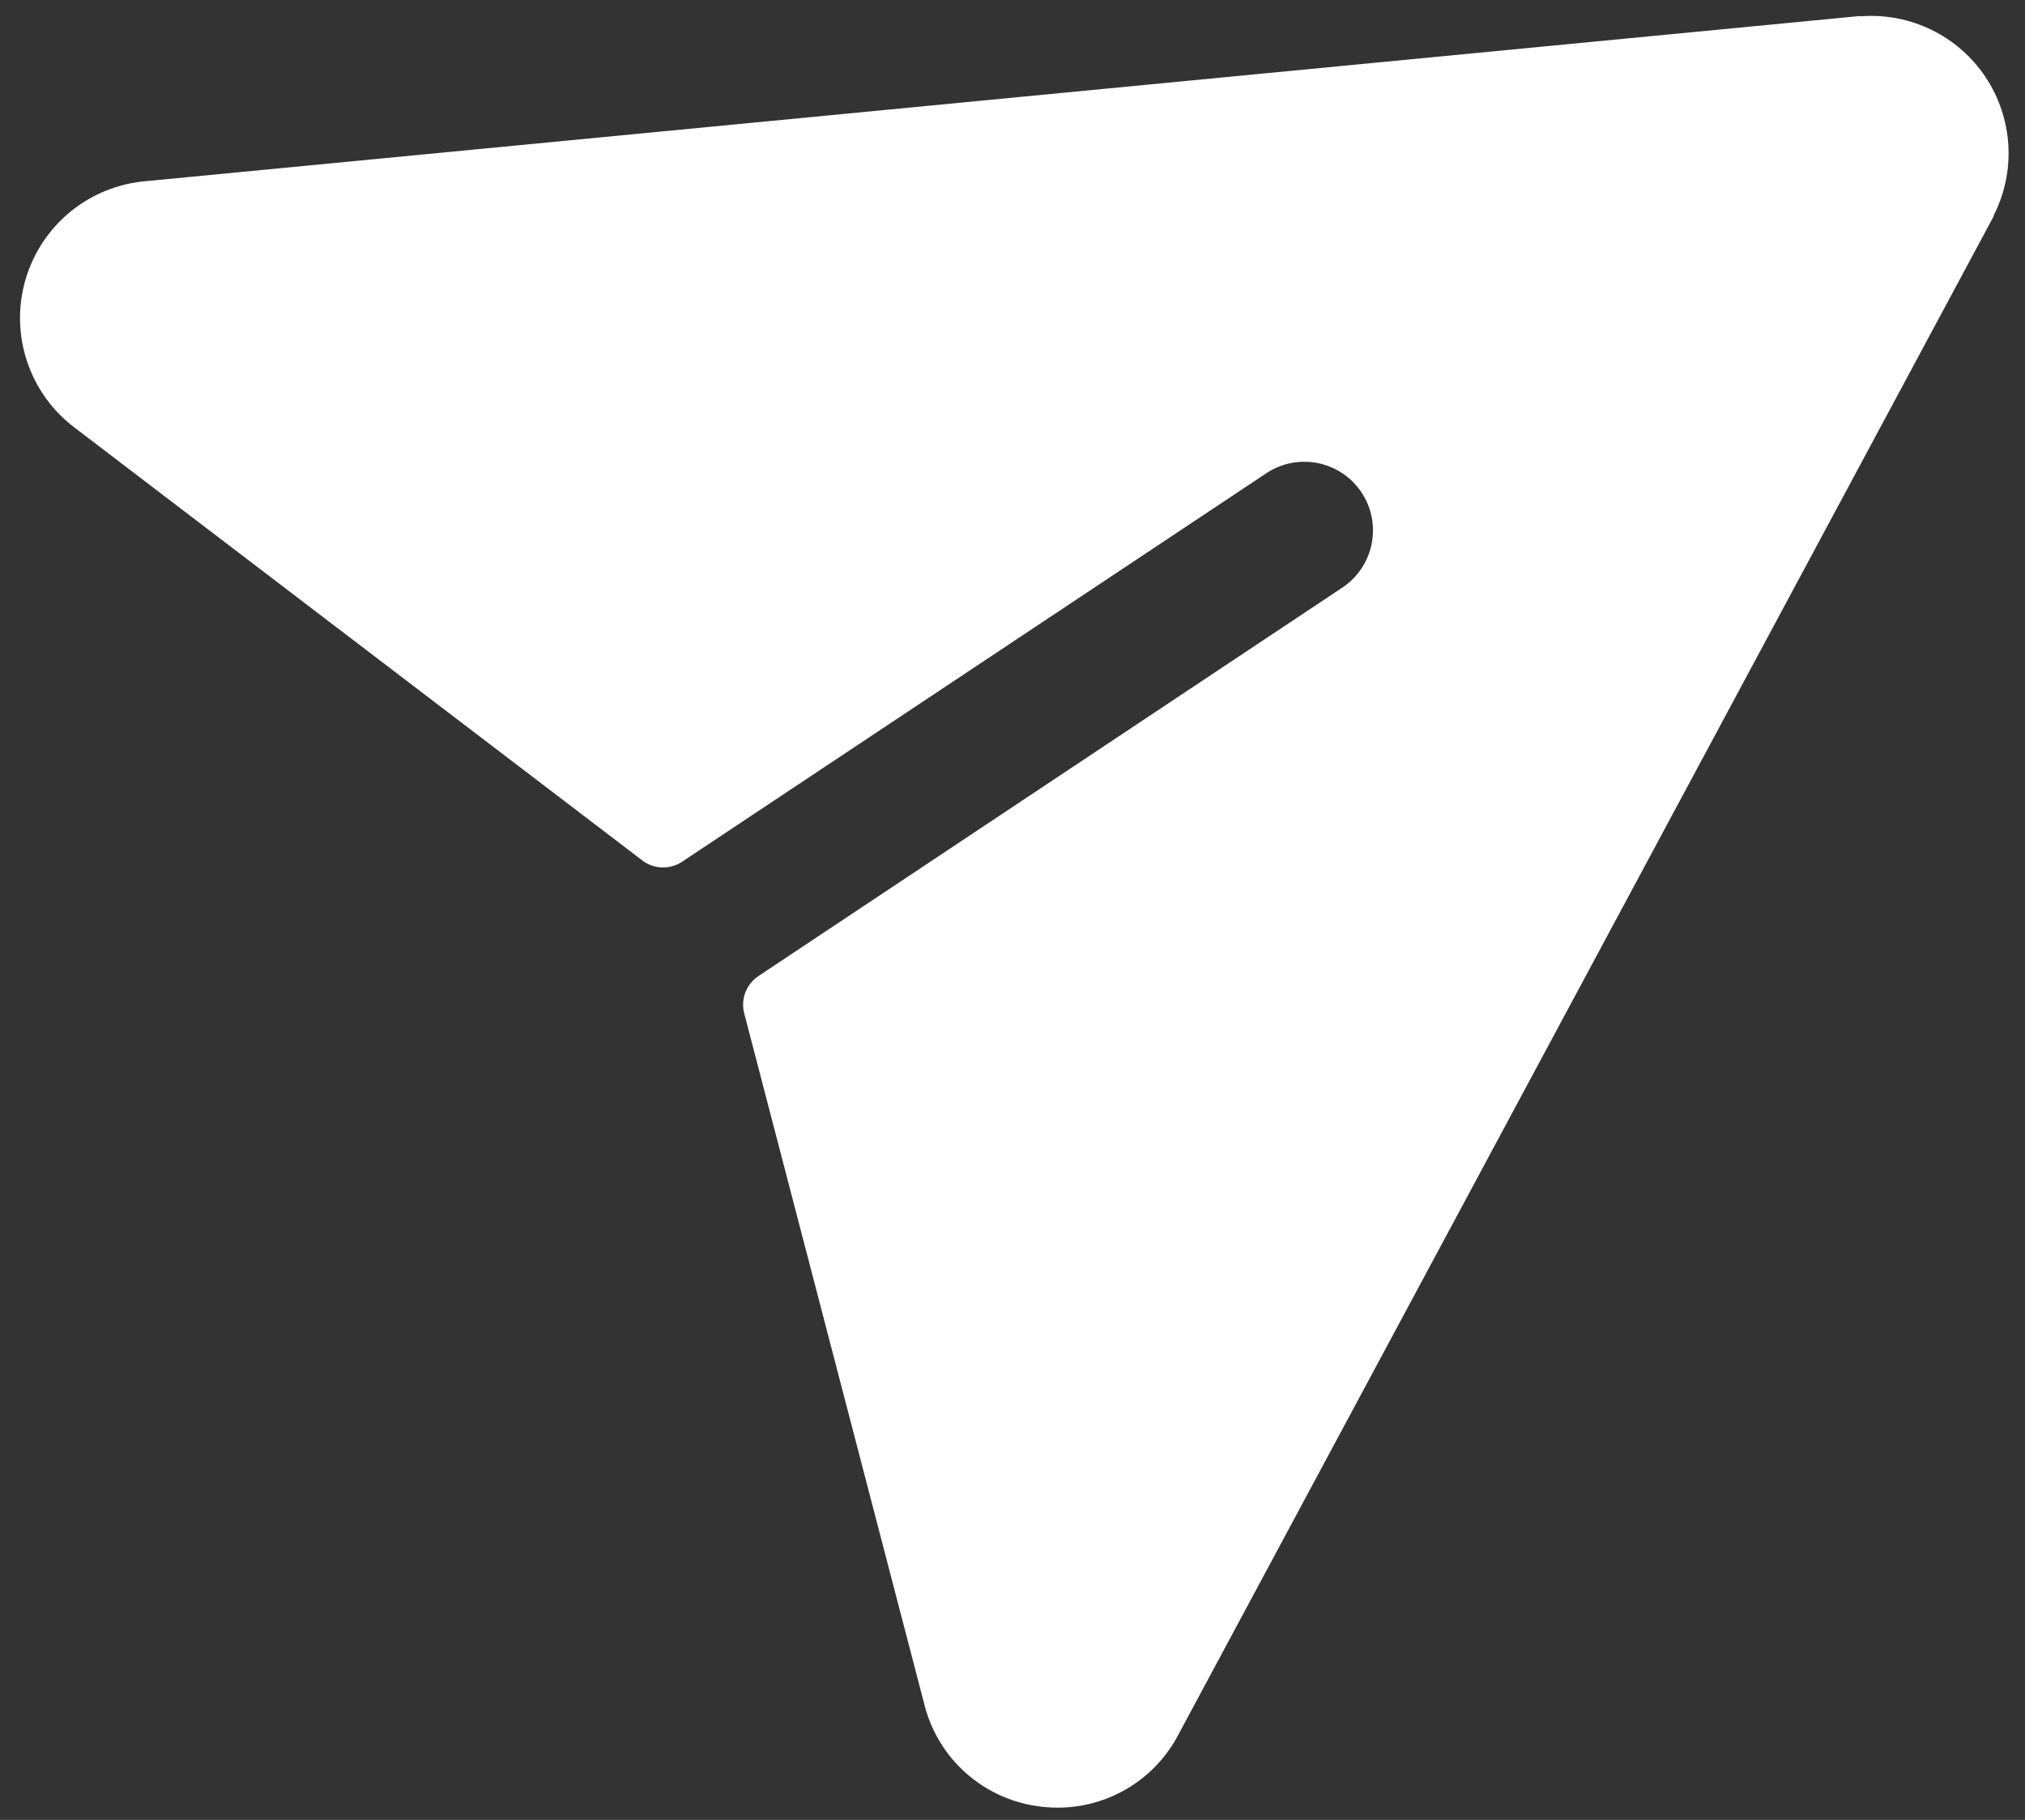 <svg width="79" height="71" viewBox="0 0 79 71" fill="none" xmlns="http://www.w3.org/2000/svg">
<rect x="0" y="0" width="79" height="71" fill="#333333" stroke="none"/>
<path d="M77.778 8.406C77.778 8.406 77.771 8.439 77.768 8.456L45.994 67.632C45.499 68.598 44.721 69.389 43.764 69.899C42.806 70.409 41.716 70.615 40.639 70.487C40.485 70.47 40.333 70.446 40.182 70.416C39.188 70.219 38.271 69.742 37.539 69.041C36.807 68.341 36.291 67.445 36.052 66.46L29.033 39.533C28.963 39.263 28.979 38.978 29.078 38.718C29.178 38.457 29.356 38.234 29.588 38.08L52.425 22.886C52.996 22.484 53.388 21.875 53.517 21.188C53.646 20.502 53.502 19.792 53.115 19.21C52.728 18.628 52.129 18.221 51.446 18.075C50.763 17.928 50.05 18.054 49.458 18.426L26.612 33.618C26.38 33.773 26.106 33.851 25.827 33.842C25.548 33.833 25.279 33.738 25.058 33.569L2.915 16.687C2.047 16.034 1.399 15.132 1.056 14.102C0.713 13.071 0.69 11.961 0.992 10.918C1.294 9.875 1.906 8.948 2.747 8.26C3.587 7.573 4.617 7.157 5.699 7.067L72.549 0.626L72.598 0.636C73.546 0.564 74.496 0.746 75.35 1.163C76.204 1.579 76.933 2.215 77.46 3.006C77.987 3.797 78.294 4.714 78.35 5.663C78.406 6.612 78.209 7.559 77.778 8.406Z" fill="white"/>
</svg>

